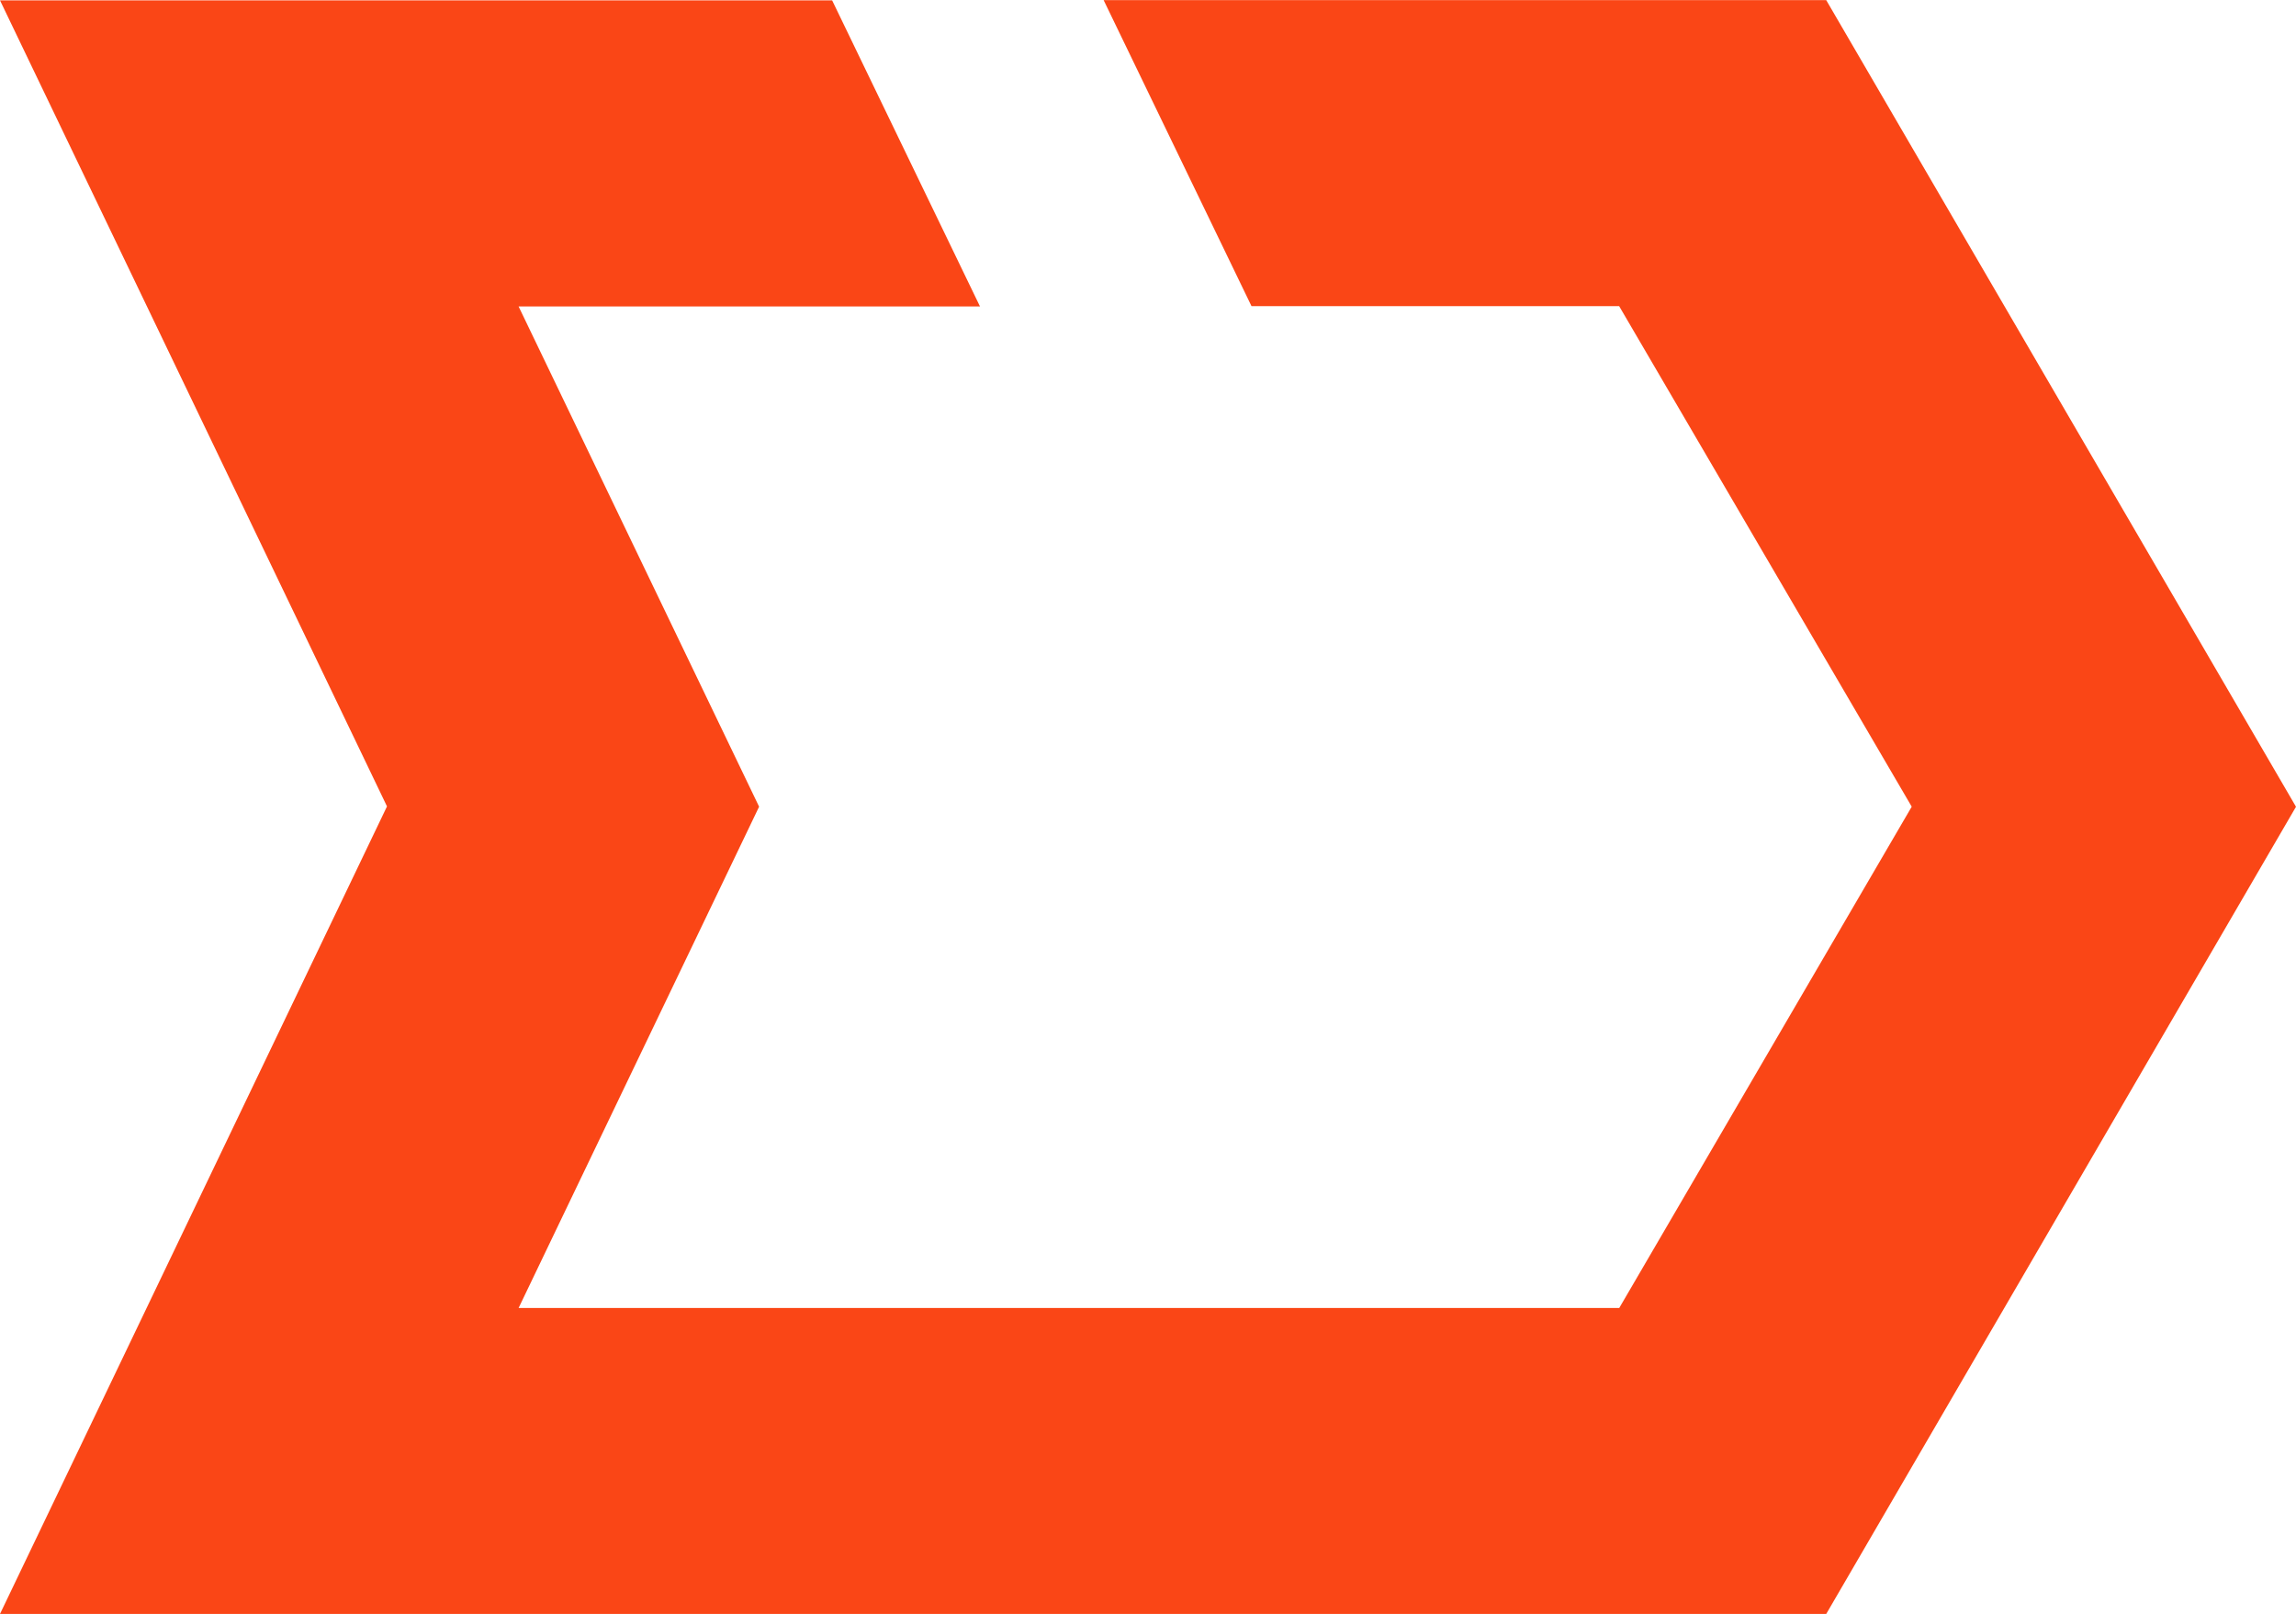 <svg xmlns="http://www.w3.org/2000/svg" width="32.067" height="22.534" viewBox="0 0 32.067 22.534">
    <path fill="#fa4616" d="M18.261 17.479v5.135L11.272 26.7l-7-4.085V7.243l7 3.359 6.985-3.359v6.444l4.274-2.065V0L11.276 5.405 0 0v25.506l11.271 6.561 11.263-6.561V15.414z" transform="rotate(-90 11.268 11.268)"/>
</svg>
